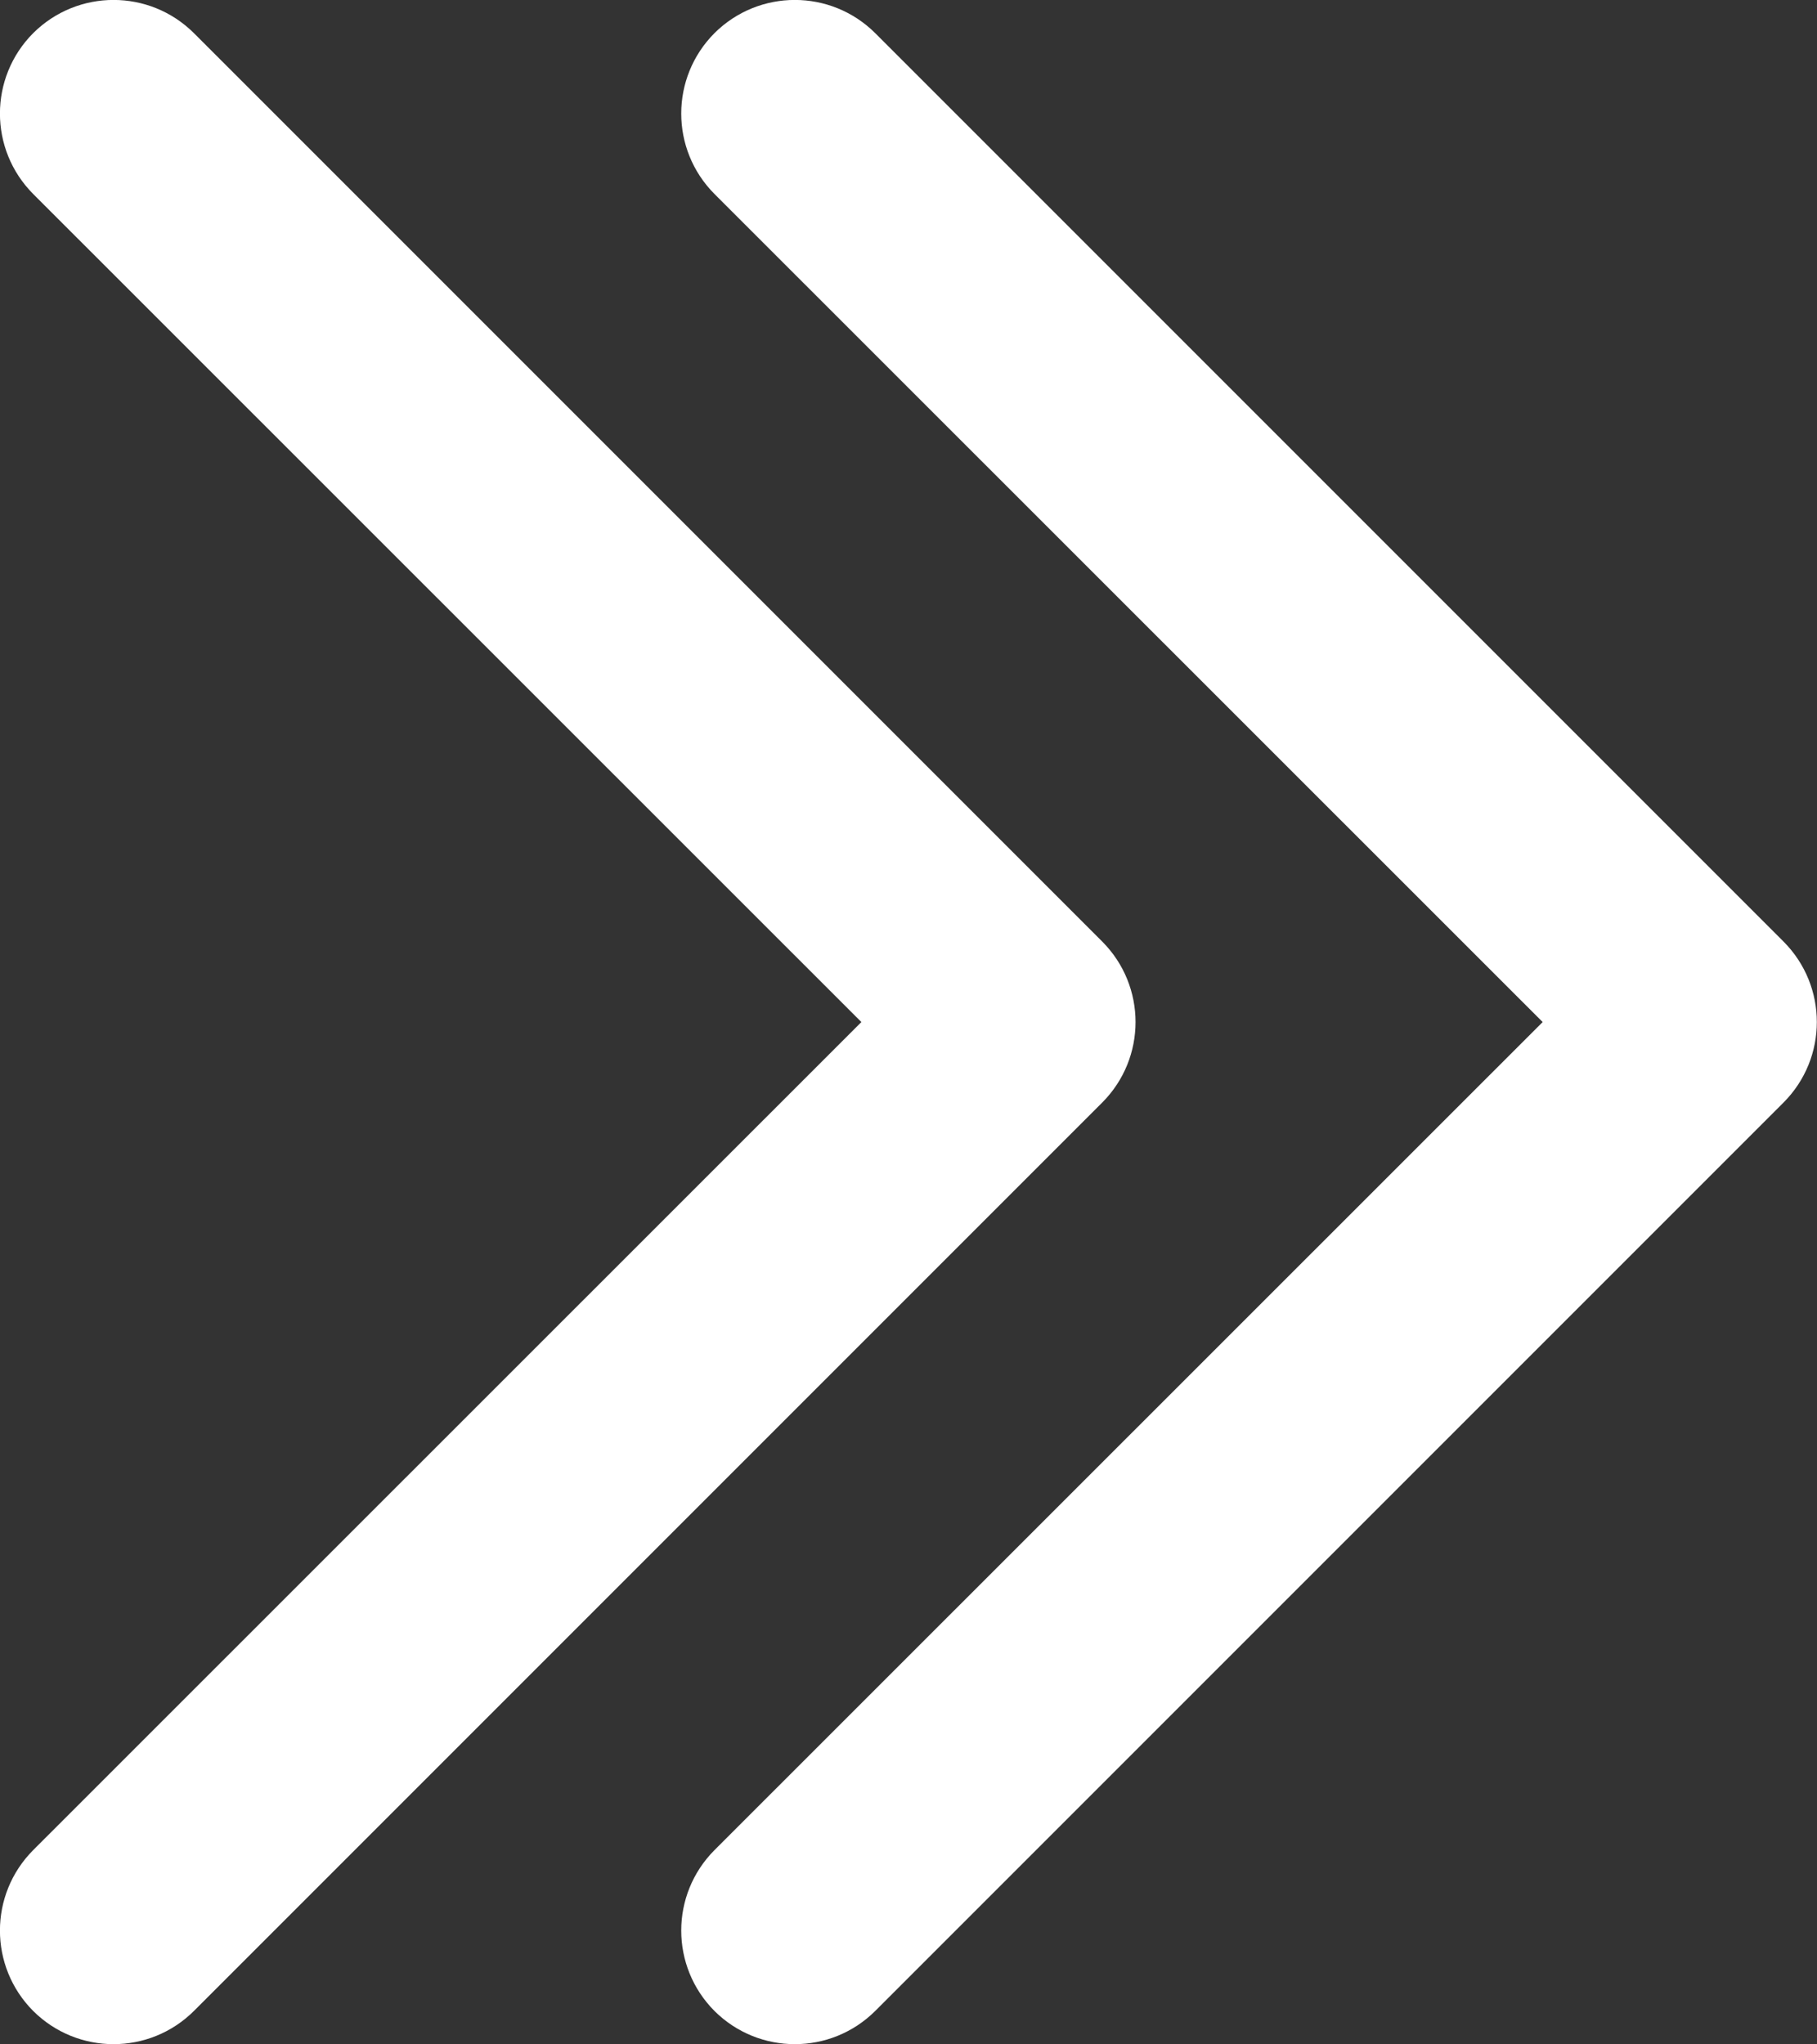 <?xml version="1.0" encoding="utf-8"?>
<svg viewBox="2 3 8.001 9.001" width="8.001" height="9.001"
  xmlns="http://www.w3.org/2000/svg">
  <rect x="2" y="3" width="8.001" height="9.001" fill="#333333" stroke="none"/>
  <path fill="#fff" fill-rule="evenodd" clip-rule="evenodd"
    d="M 2.146 11.146 C 1.951 11.342 1.951 11.658 2.146 11.854 C 2.342 12.049 2.658 12.049 2.854 11.854 L 6.854 7.854 C 7.049 7.658 7.049 7.342 6.854 7.146 L 2.854 3.146 C 2.658 2.951 2.342 2.951 2.146 3.146 C 1.951 3.342 1.951 3.658 2.146 3.854 L 5.793 7.5 L 2.146 11.146 Z M 5.146 11.146 C 4.951 11.342 4.951 11.658 5.146 11.854 C 5.342 12.049 5.658 12.049 5.854 11.854 L 9.854 7.854 C 10.049 7.658 10.049 7.342 9.854 7.146 L 5.854 3.146 C 5.658 2.951 5.342 2.951 5.146 3.146 C 4.951 3.342 4.951 3.658 5.146 3.854 L 8.793 7.5 L 5.146 11.146 Z"
    transform="matrix(1, 0, 0, 1, 2.220446049250313e-16, 0)" />
</svg>